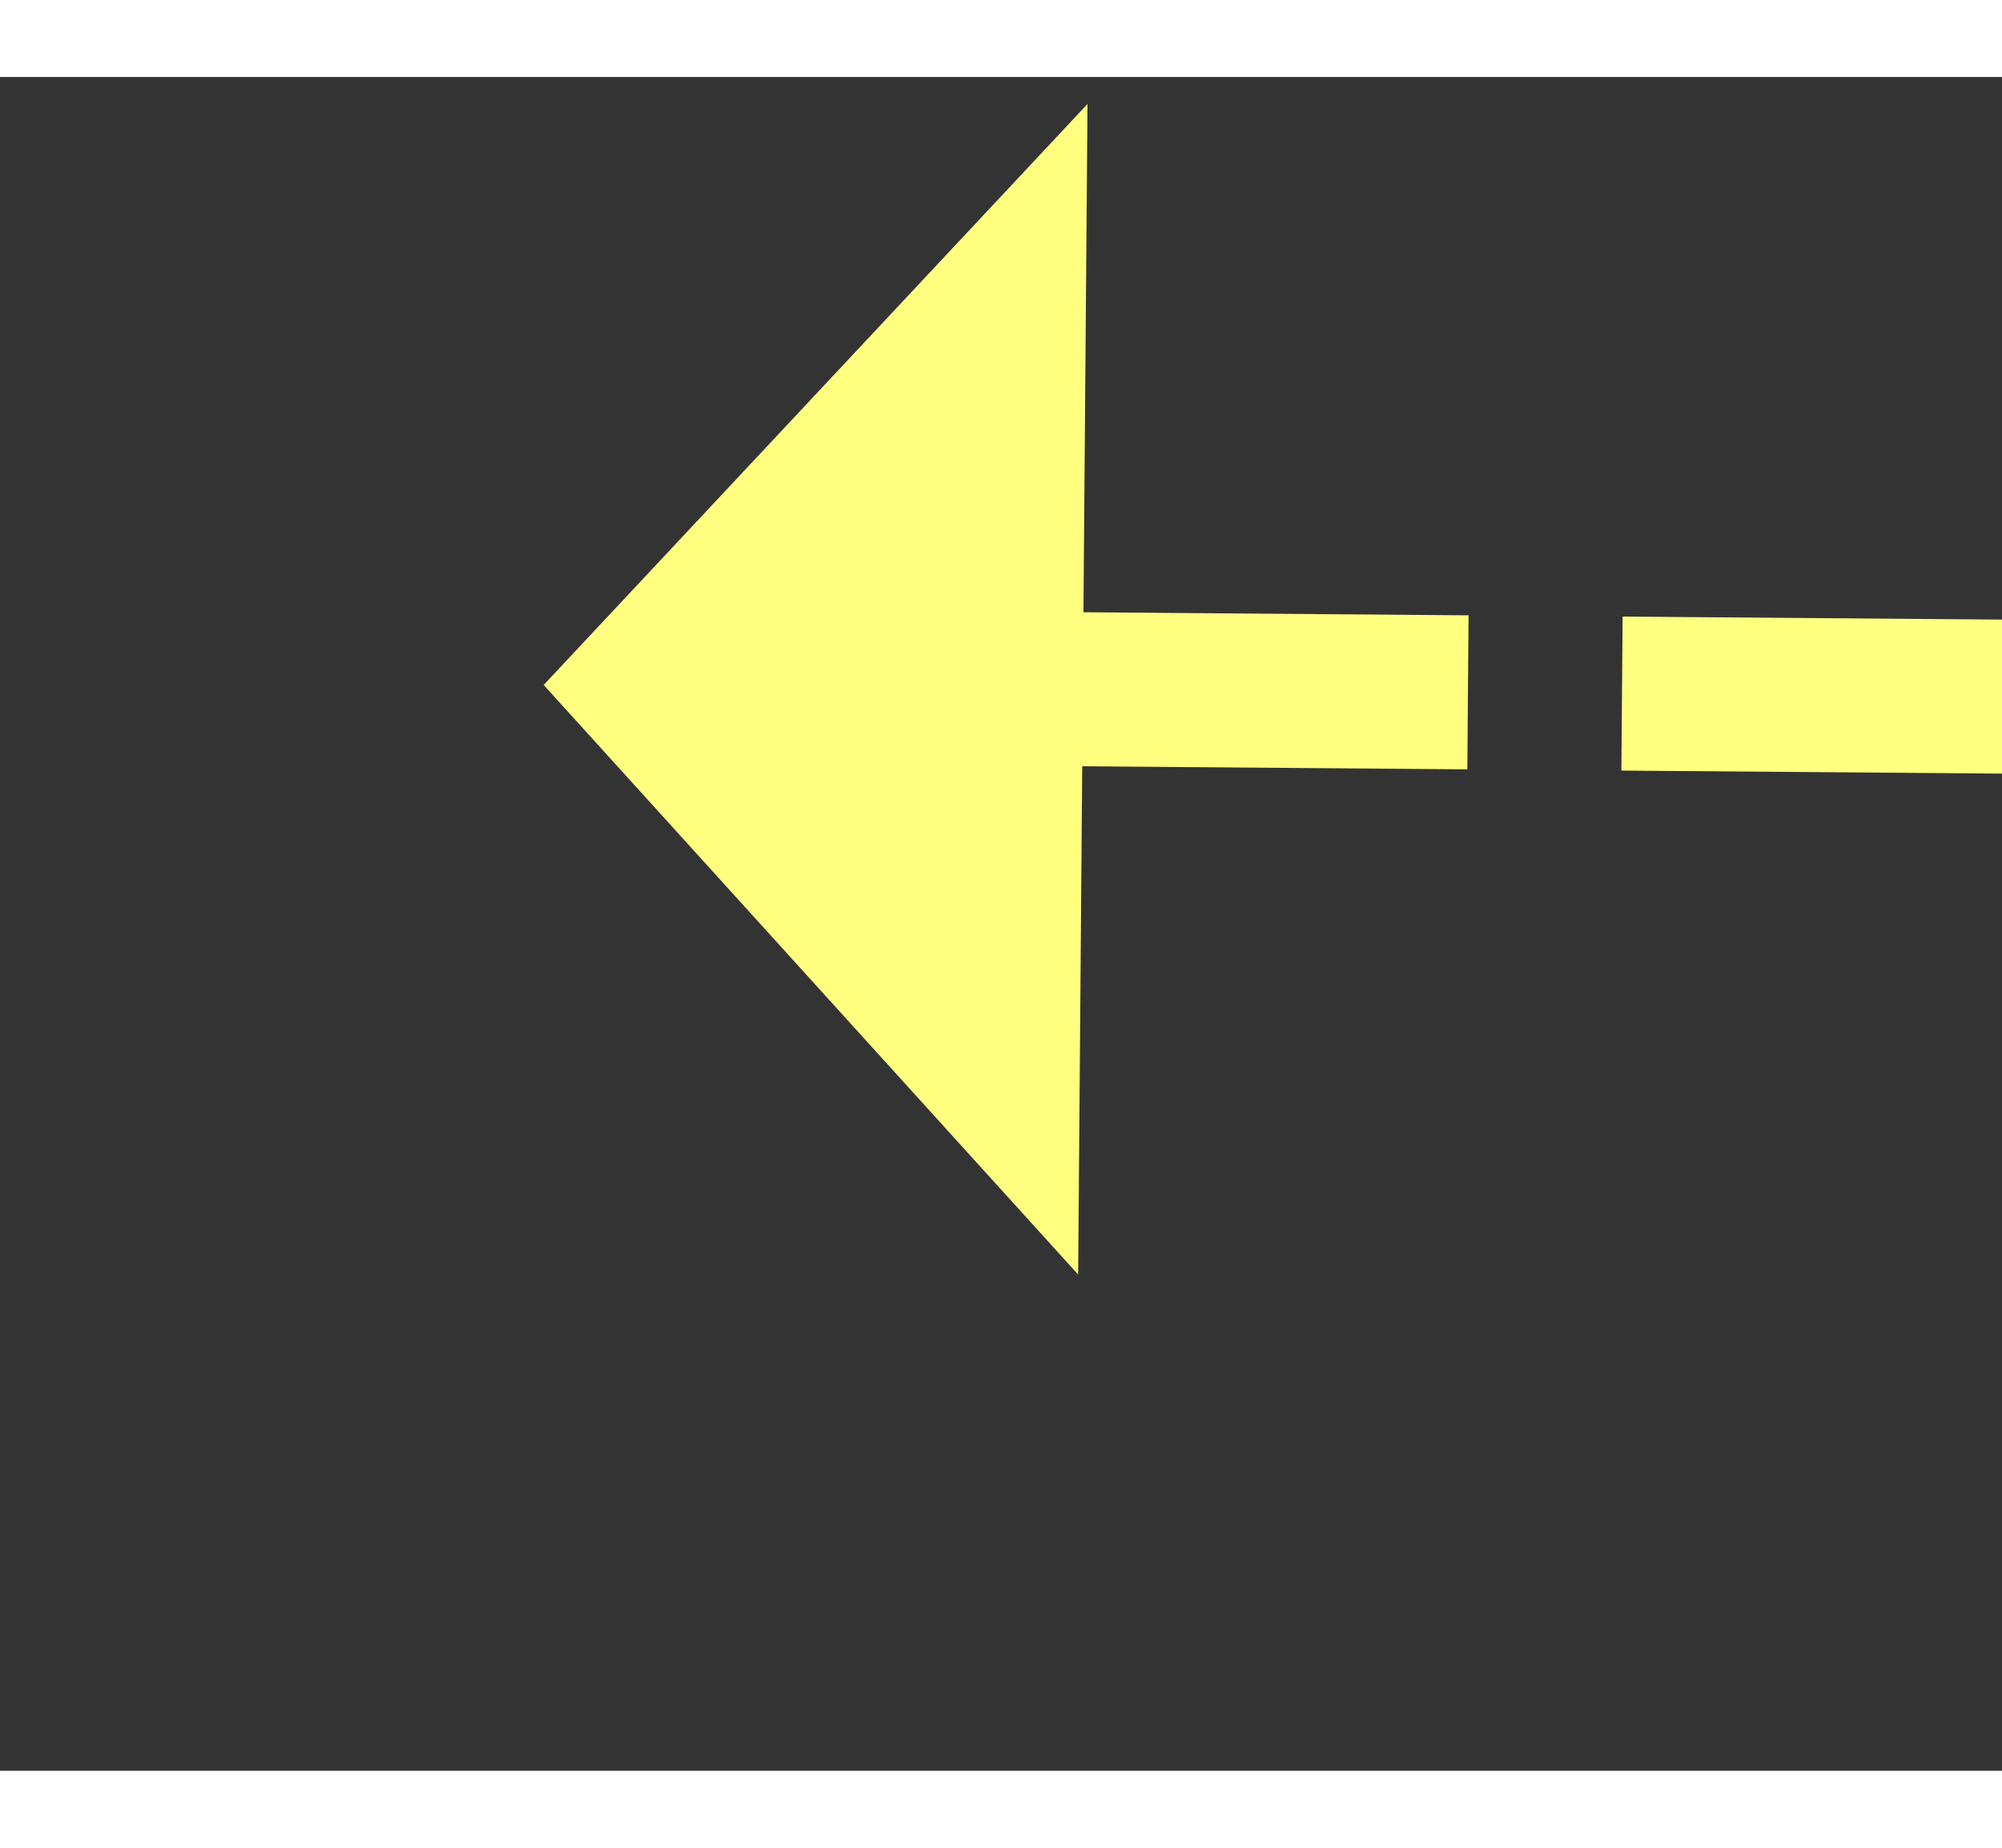 ﻿<?xml version="1.0" encoding="utf-8"?>
<svg version="1.1" xmlns:xlink="http://www.w3.org/1999/xlink" width="26px" height="24px" preserveAspectRatio="xMinYMid meet" viewBox="392 7997  26 22" xmlns="http://www.w3.org/2000/svg">
  <rect x="392" y="7997" width="26" height="22" fill="#333333" stroke="none"/>
  <g transform="matrix(0.052 -0.999 0.999 0.052 -7613.221 7993.339 )">
    <path d="M 438 8047.6  L 445 8040  L 438 8032.4  L 438 8047.6  Z " fill-rule="nonzero" fill="#ffff80" stroke="none" transform="matrix(-0.044 -0.999 0.999 -0.044 -7607.573 8797.546 )" />
    <path d="M 369 8040  L 439 8040  " stroke-width="2" stroke-dasharray="6,2" stroke="#ffff80" fill="none" transform="matrix(-0.044 -0.999 0.999 -0.044 -7607.573 8797.546 )" />
  </g>
</svg>